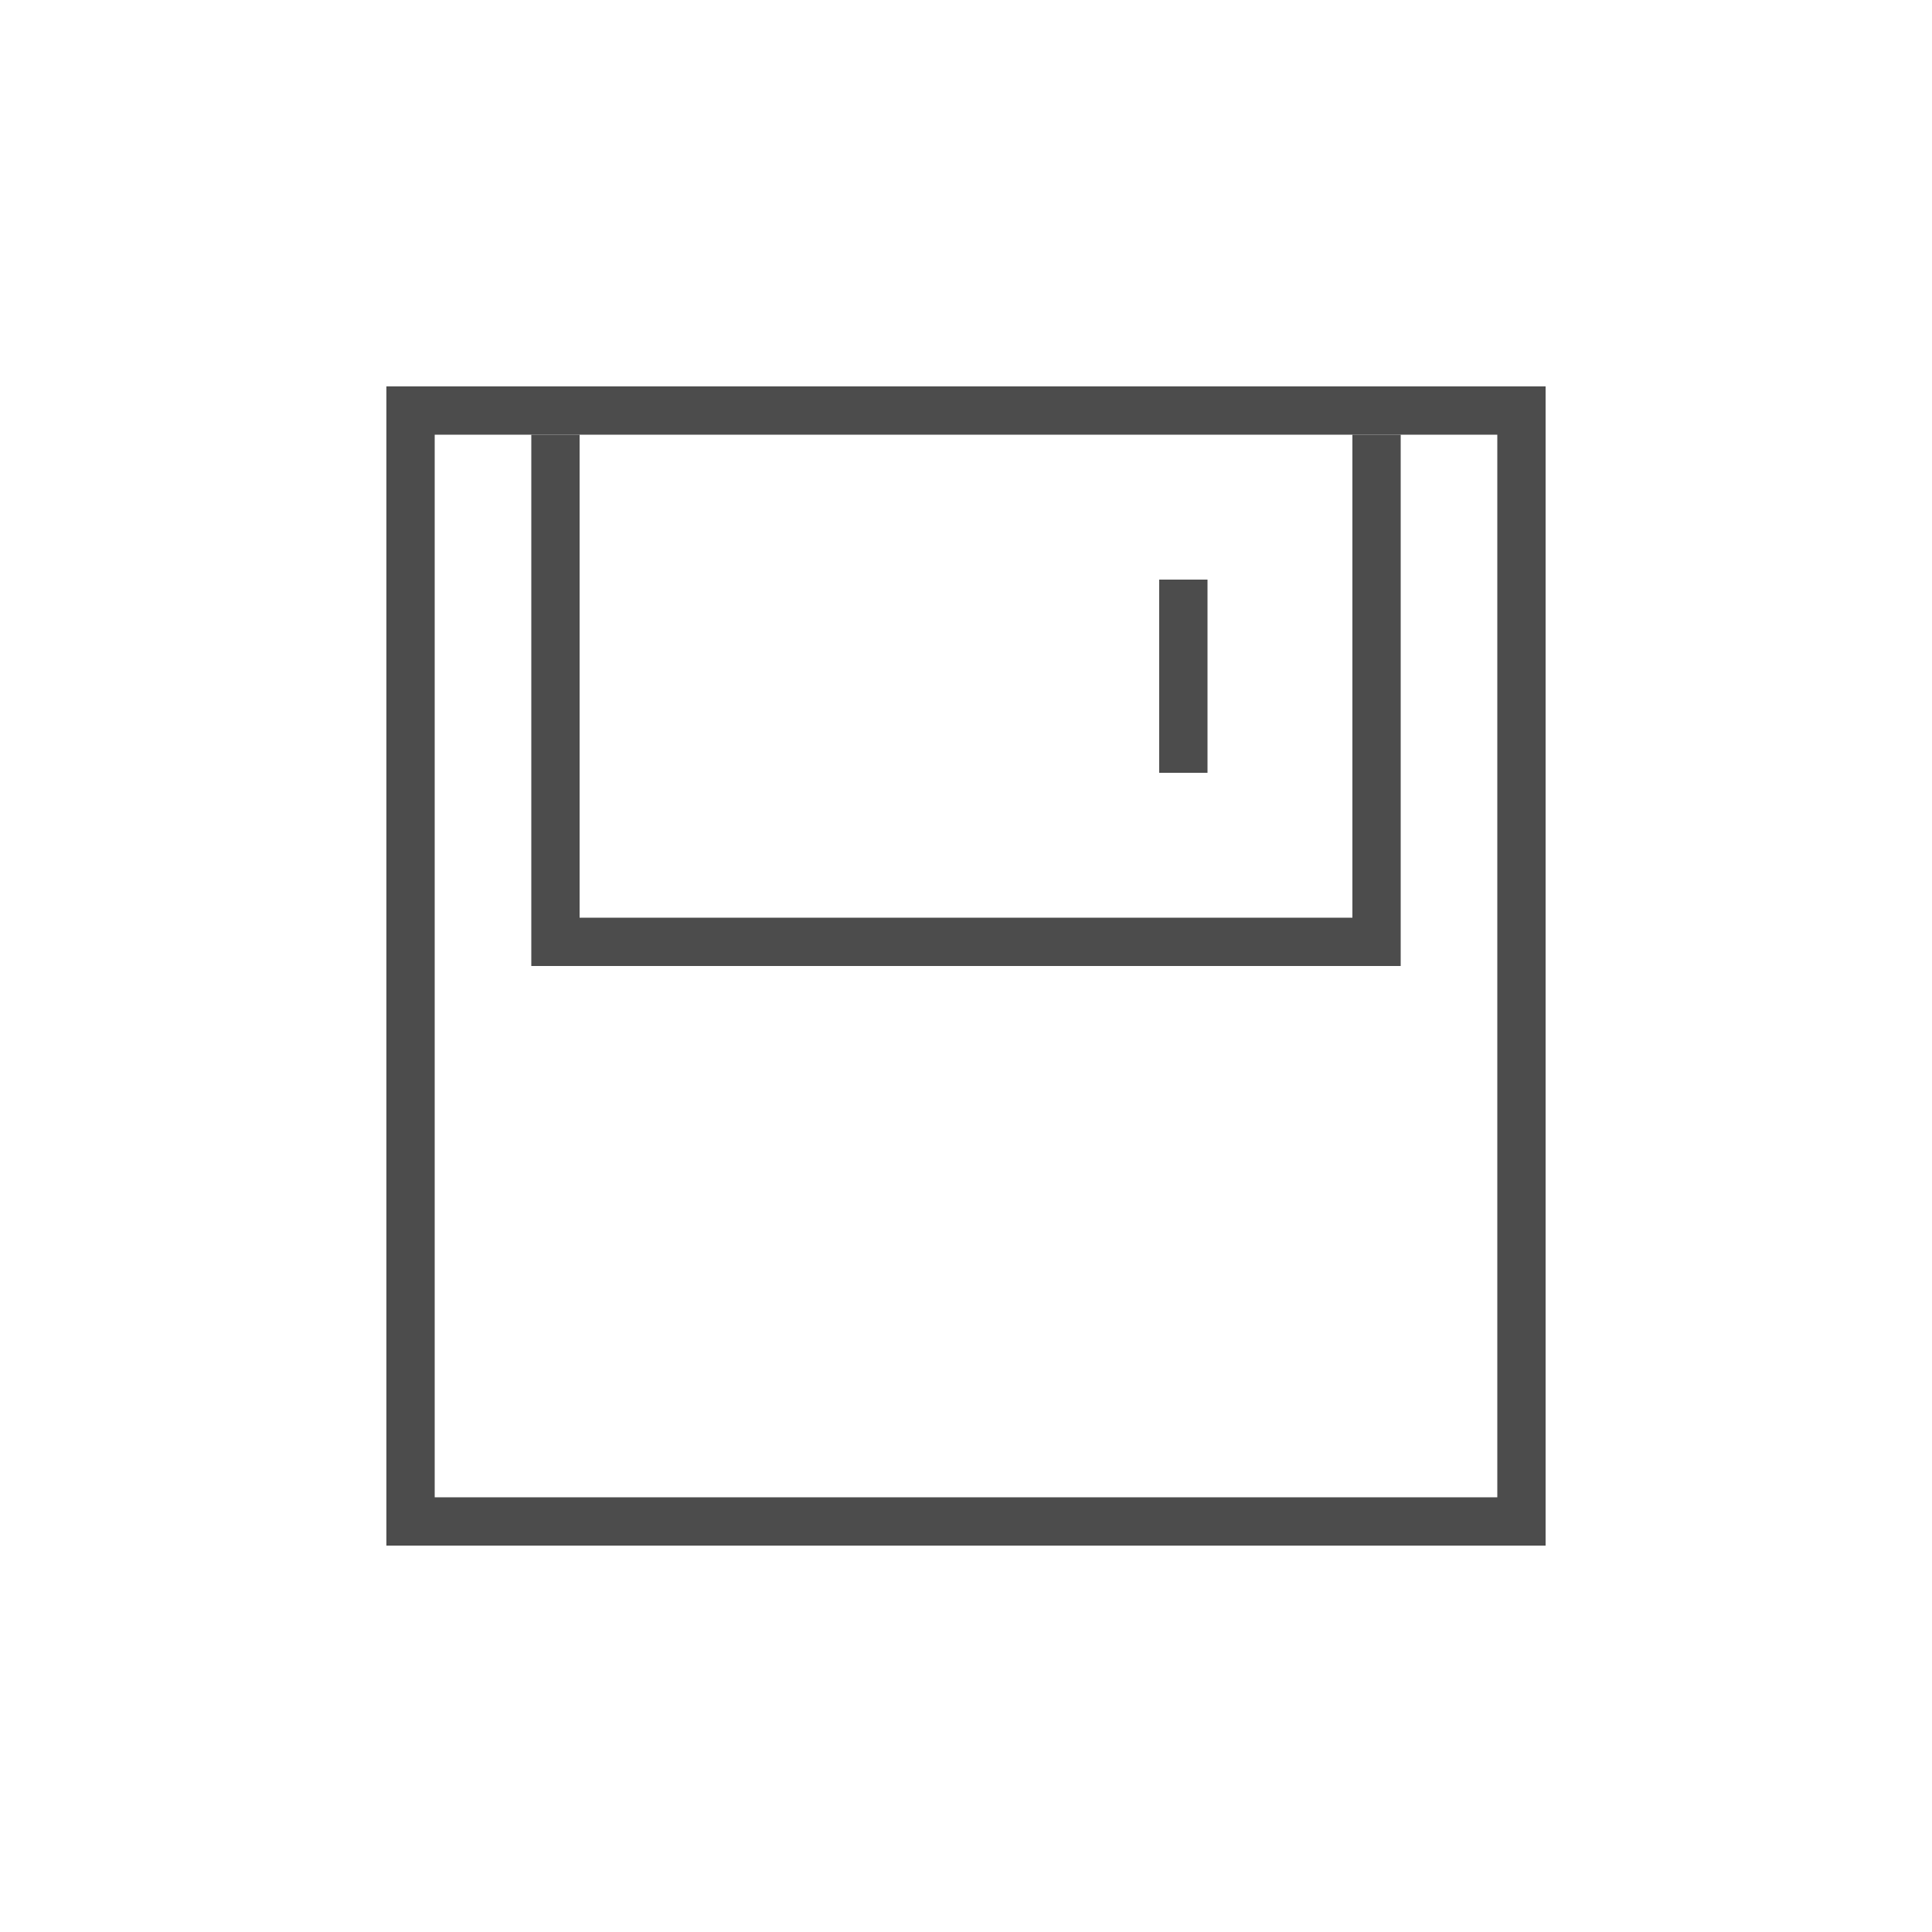 <?xml version="1.0" encoding="utf-8"?>
<!-- Generator: Adobe Illustrator 16.0.0, SVG Export Plug-In . SVG Version: 6.00 Build 0)  -->
<!DOCTYPE svg PUBLIC "-//W3C//DTD SVG 1.1//EN" "http://www.w3.org/Graphics/SVG/1.1/DTD/svg11.dtd">
<svg version="1.1" id="图层_1" xmlns="http://www.w3.org/2000/svg" xmlns:xlink="http://www.w3.org/1999/xlink" x="0px" y="0px"
	 width="40px" height="40px" viewBox="0 0 40 40" enable-background="new 0 0 40 40" xml:space="preserve">
<g>
	<path fill="#4C4C4C" d="M8,8v24h24V8H8z M31,31H9V9h22V31z"/>
	<polygon fill="#4C4C4C" points="28,9 28,19 12,19 12,9 11,9 11,20 29,20 29,9 	"/>
	<rect x="24" y="12" fill="#4C4C4C" width="1" height="4"/>
</g>
</svg>
